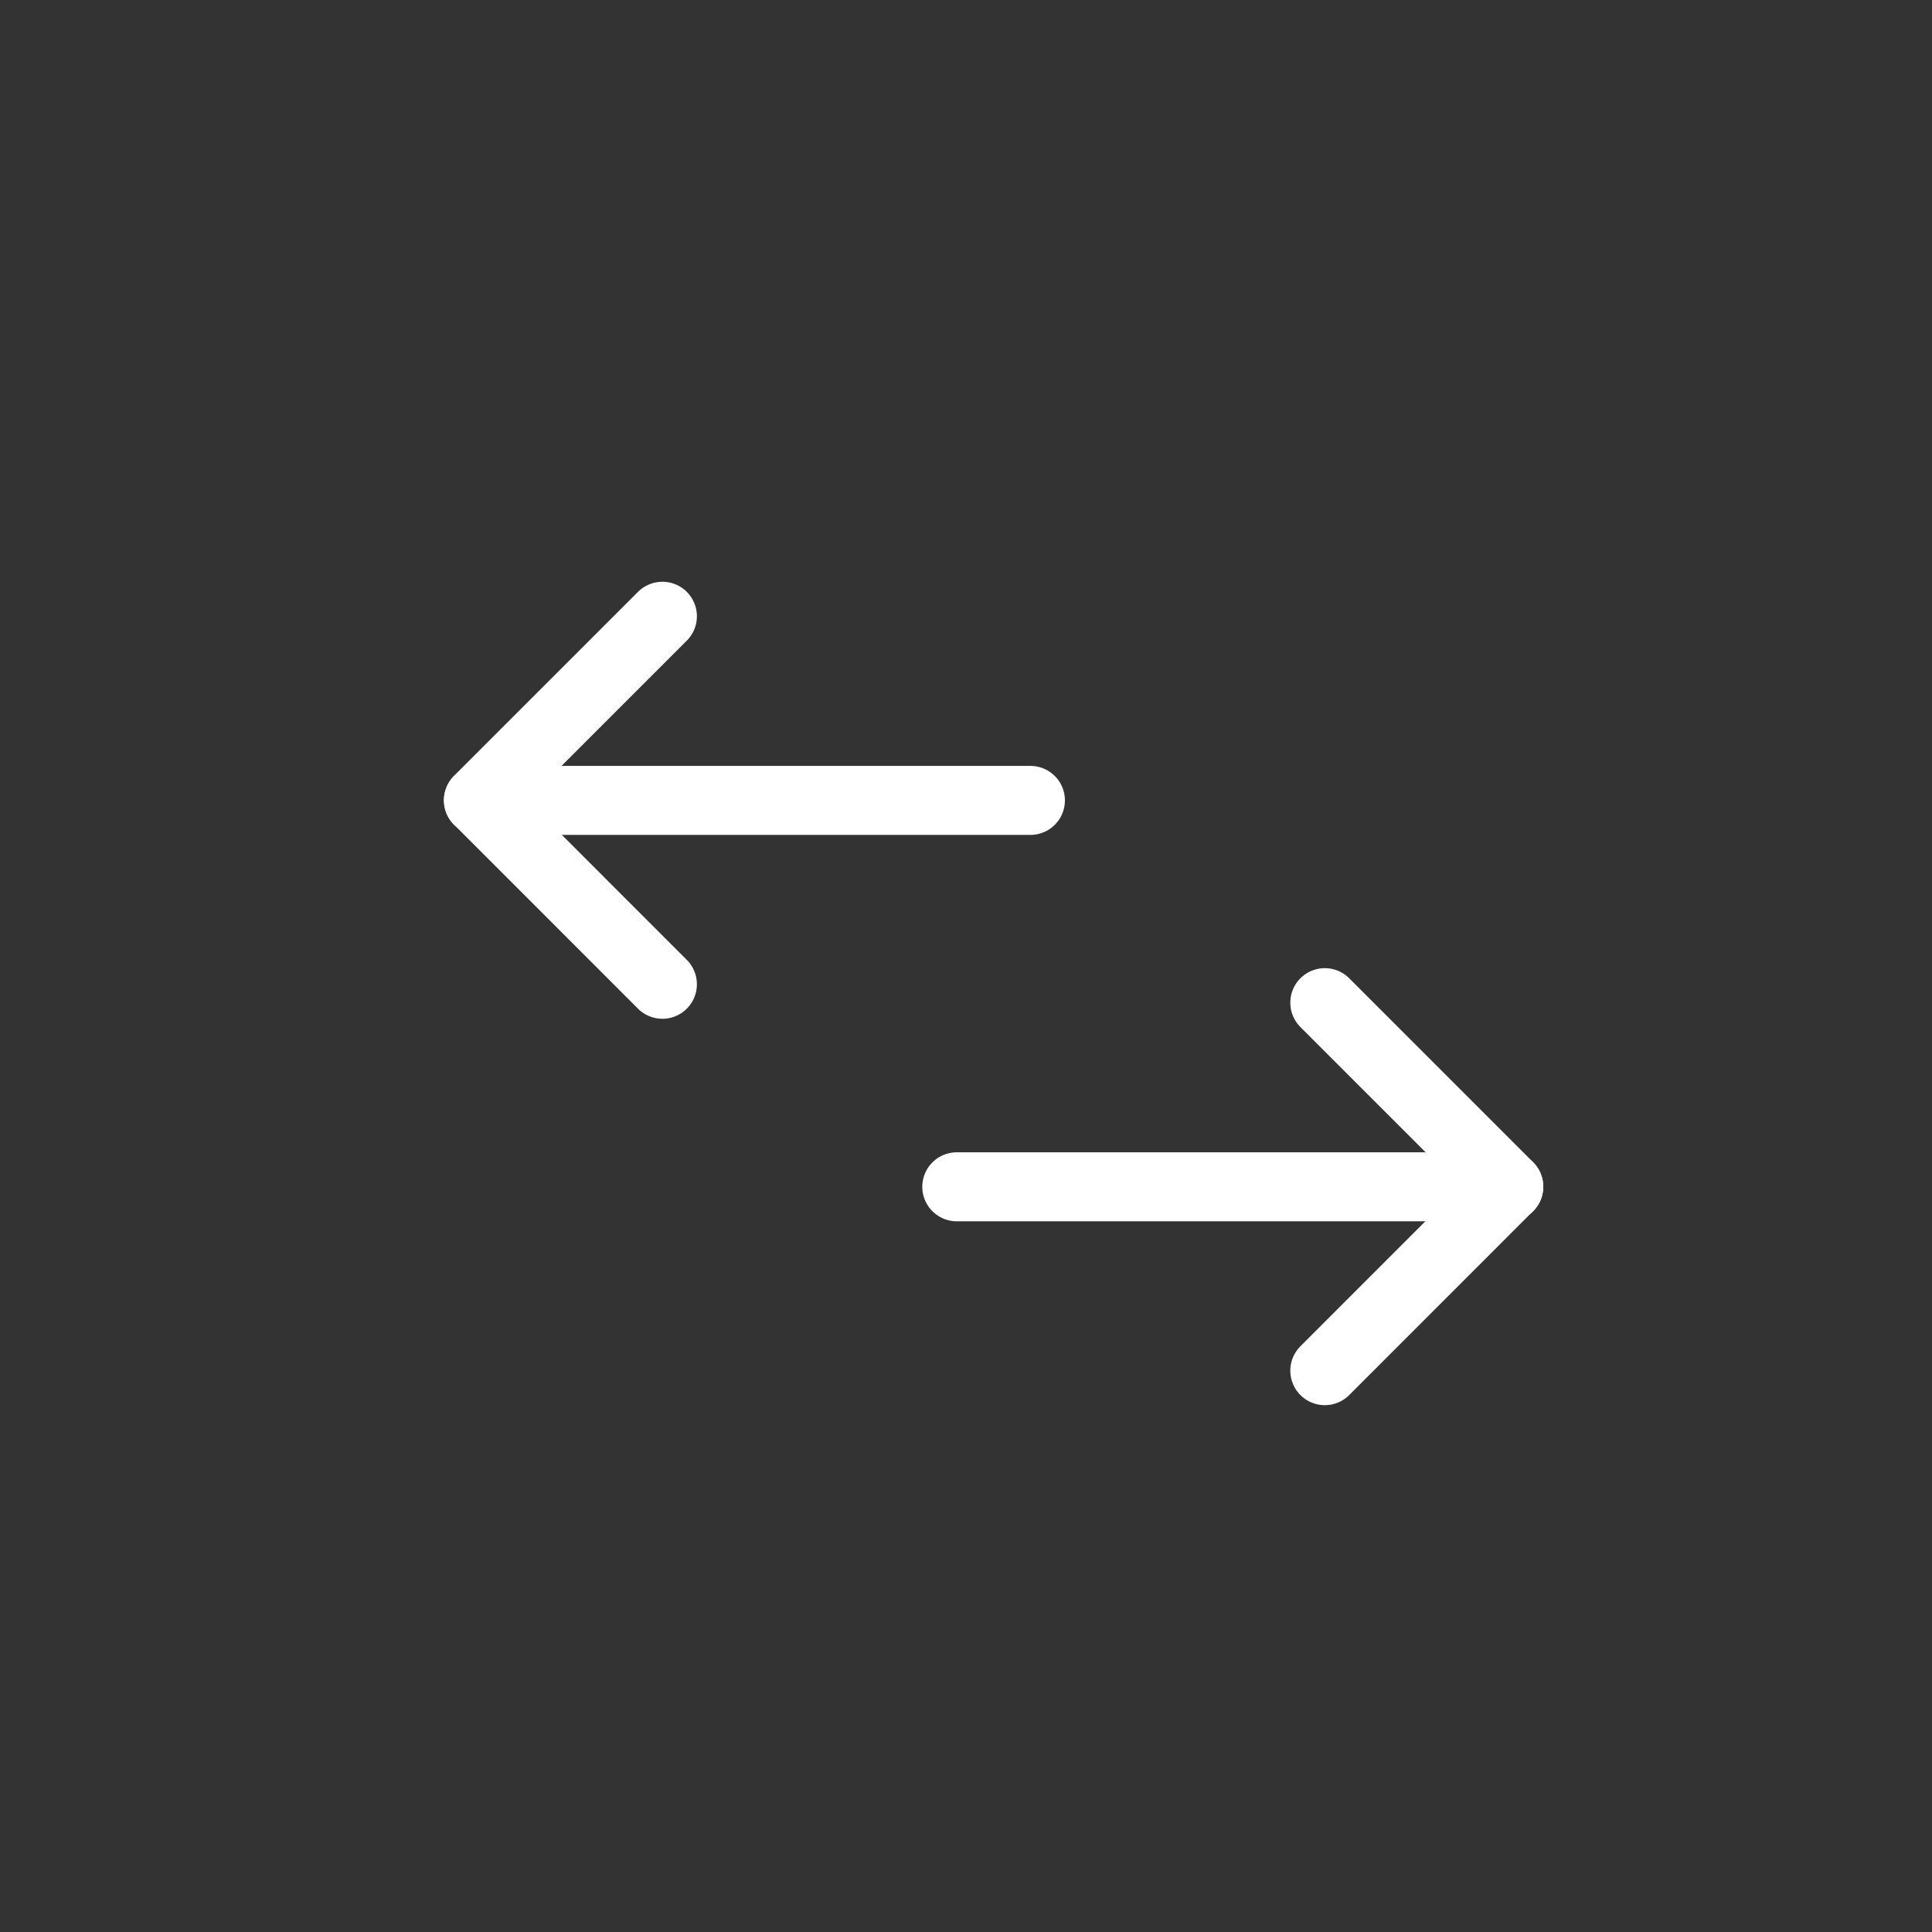 <svg width="35" height="35" viewBox="0 0 35 35" fill="none" xmlns="http://www.w3.org/2000/svg">
  <rect x="0" y="0" width="35" height="35" fill="#333333" stroke="none"/>
  <g>
    <path d="M12 17.831L8.667 14.497L12 11.164" stroke="white" stroke-width="1.25"
      stroke-linecap="round" stroke-linejoin="round" />
    <path d="M8.667 14.5H18.667" stroke="white" stroke-width="1.25" stroke-miterlimit="10"
      stroke-linecap="round" />
    <path d="M24 24.831L27.333 21.497L24 18.164" stroke="white" stroke-width="1.25"
      stroke-linecap="round" stroke-linejoin="round" />
    <path d="M27.333 21.5H17.333" stroke="white" stroke-width="1.25" stroke-miterlimit="10"
      stroke-linecap="round" />
  </g>
</svg>